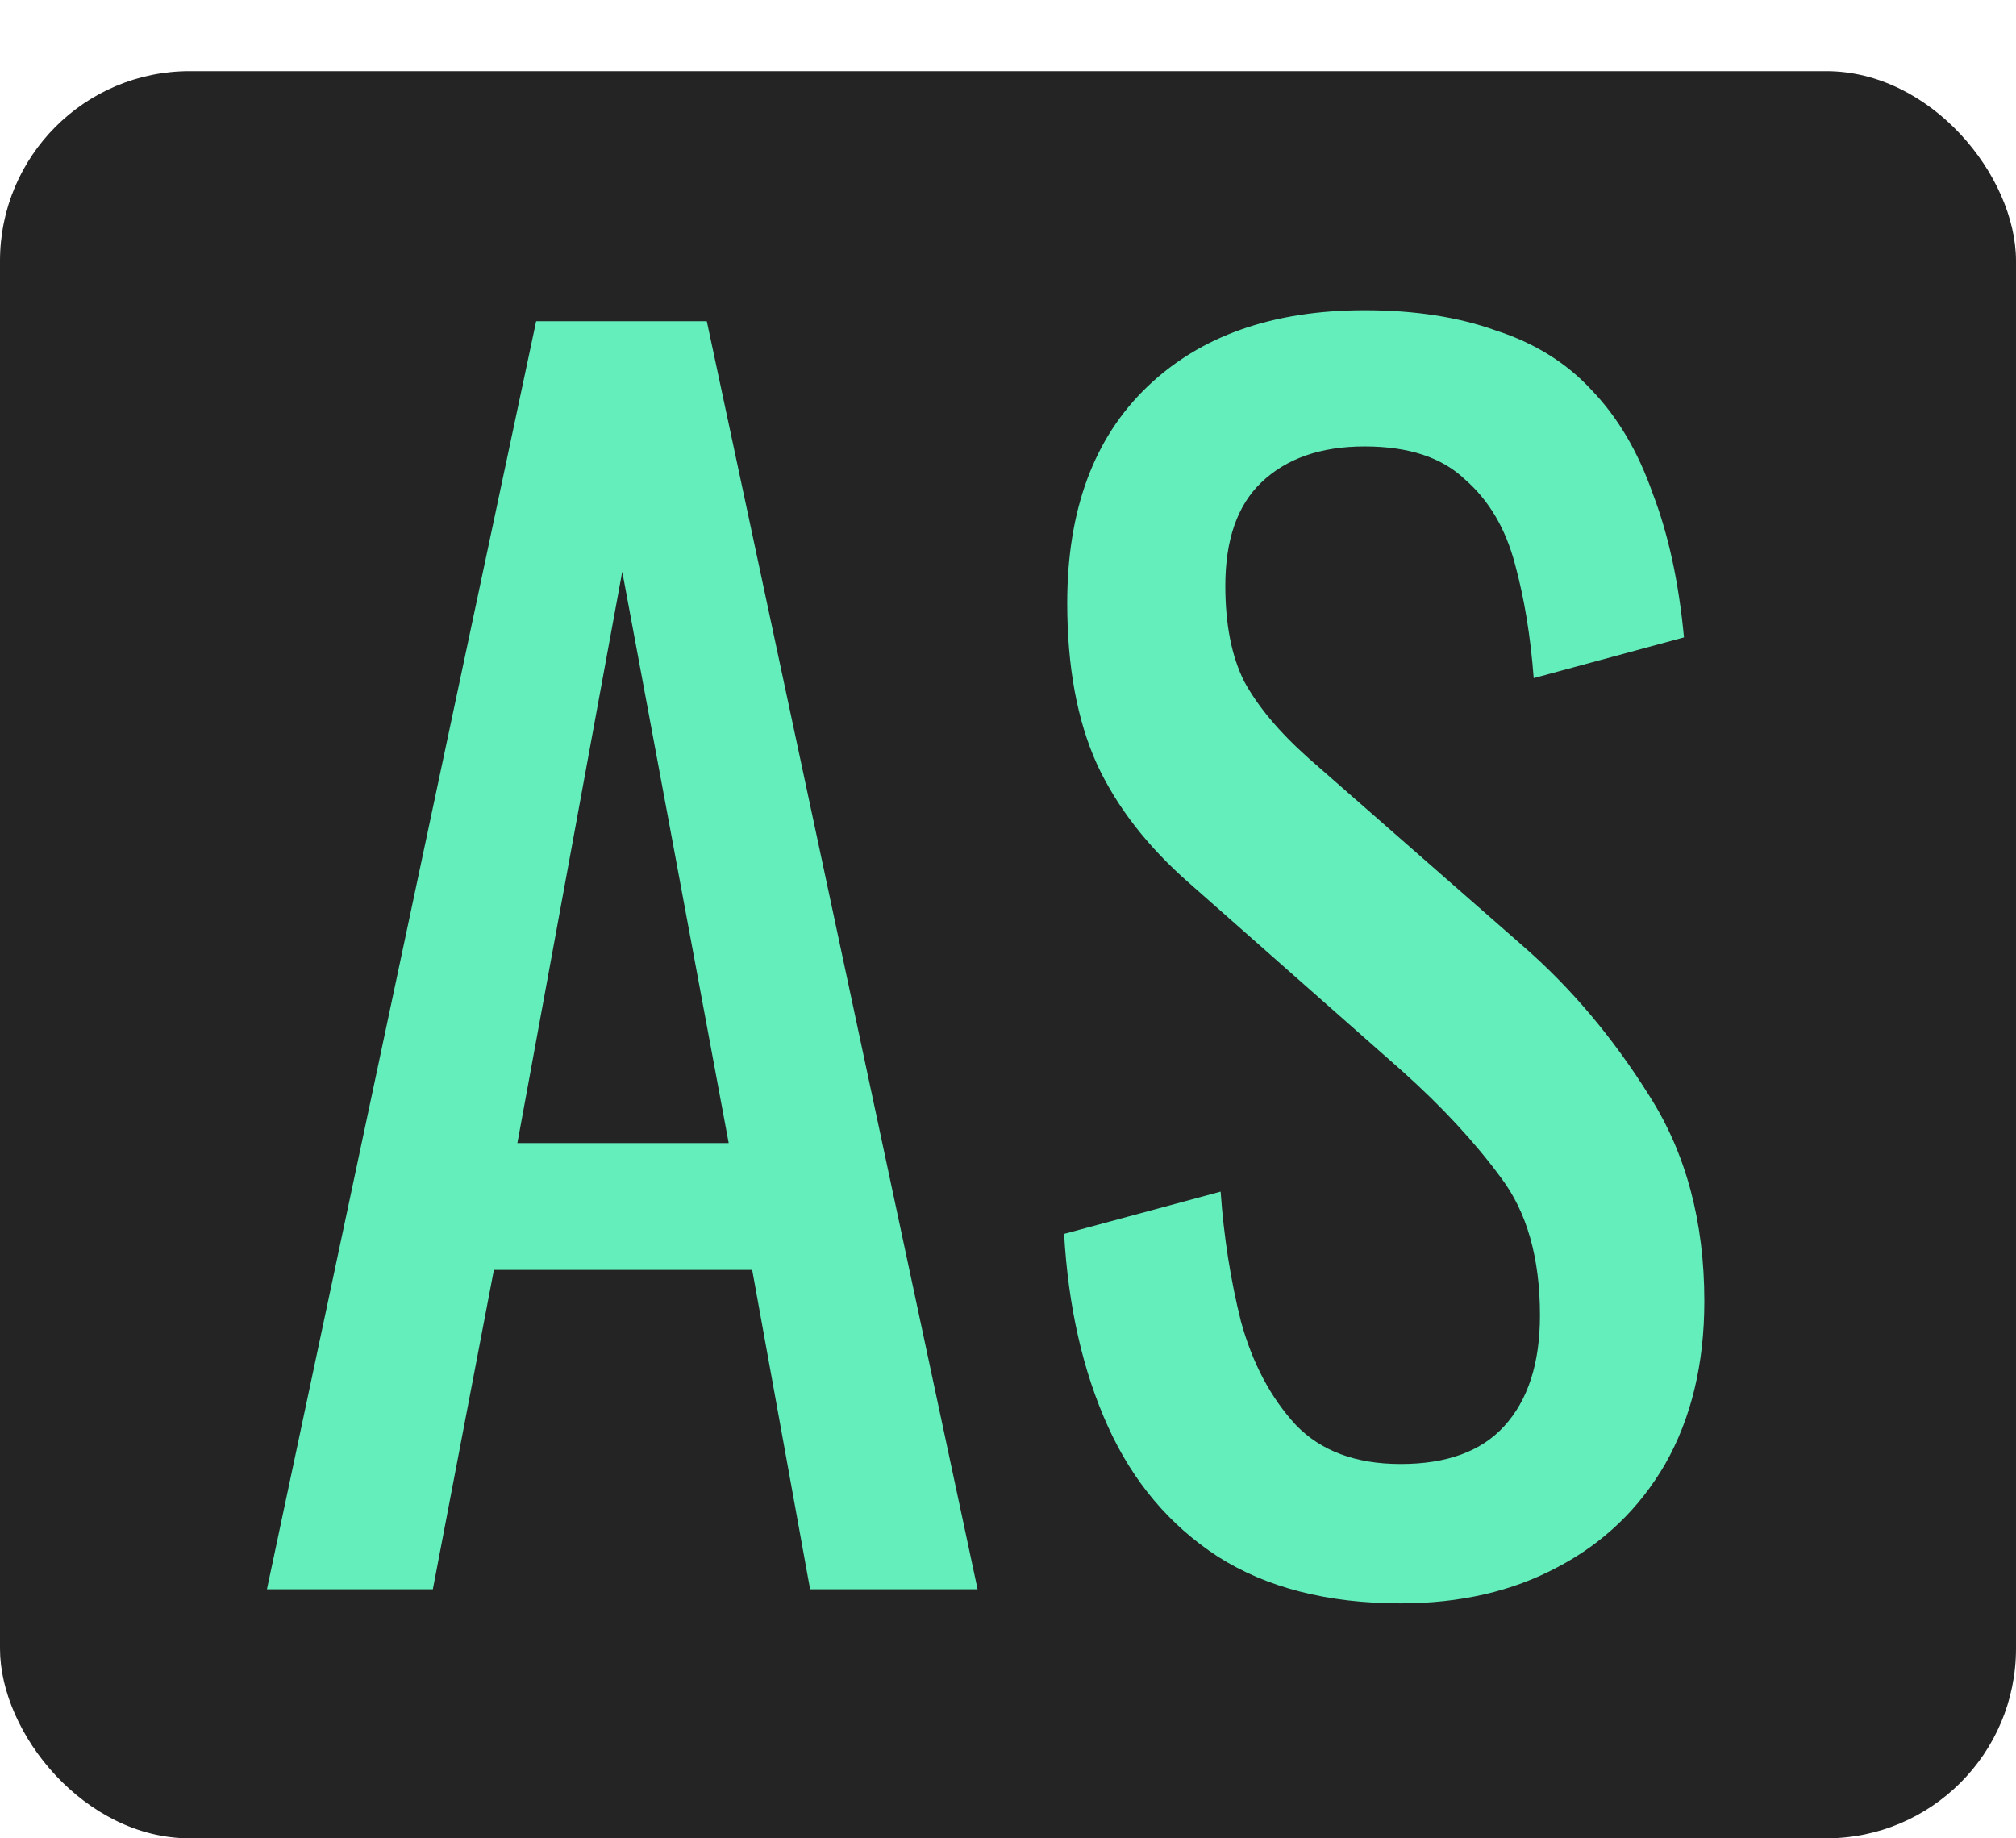 <svg width="170" height="155" viewBox="0 0 170 155" fill="none" xmlns="http://www.w3.org/2000/svg">
<rect y="6" width="170" height="149" rx="16" fill="#242424"/>
<path d="M22.508 134L45.212 27.08H59.6L82.436 134H68.312L63.428 107.072H41.648L36.5 134H22.508ZM43.628 96.38H61.448L52.472 48.2L43.628 96.38ZM118.11 135.188C111.95 135.188 106.802 133.868 102.666 131.228C98.618 128.588 95.538 124.936 93.426 120.272C91.314 115.608 90.082 110.196 89.73 104.036L102.93 100.472C103.194 104.256 103.766 107.908 104.646 111.428C105.614 114.948 107.154 117.852 109.266 120.14C111.378 122.34 114.326 123.44 118.11 123.44C121.982 123.44 124.886 122.384 126.822 120.272C128.846 118.072 129.858 114.948 129.858 110.9C129.858 106.06 128.758 102.188 126.558 99.284C124.358 96.292 121.586 93.3 118.242 90.308L100.29 74.468C96.77 71.388 94.174 68.044 92.502 64.436C90.83 60.74 89.994 56.208 89.994 50.84C89.994 43.008 92.238 36.936 96.726 32.624C101.214 28.312 107.33 26.156 115.074 26.156C119.298 26.156 122.994 26.728 126.162 27.872C129.418 28.928 132.102 30.6 134.214 32.888C136.414 35.176 138.13 38.08 139.362 41.6C140.682 45.032 141.562 49.08 142.002 53.744L129.33 57.176C129.066 53.656 128.538 50.444 127.746 47.54C126.954 44.548 125.546 42.172 123.522 40.412C121.586 38.564 118.77 37.64 115.074 37.64C111.378 37.64 108.474 38.652 106.362 40.676C104.338 42.612 103.326 45.516 103.326 49.388C103.326 52.644 103.854 55.328 104.91 57.44C106.054 59.552 107.858 61.708 110.322 63.908L128.406 79.748C132.454 83.268 136.018 87.492 139.098 92.42C142.178 97.26 143.718 103.024 143.718 109.712C143.718 114.992 142.618 119.568 140.418 123.44C138.218 127.224 135.182 130.128 131.31 132.152C127.526 134.176 123.126 135.188 118.11 135.188Z" fill="#64EEBC"/>
</svg>
